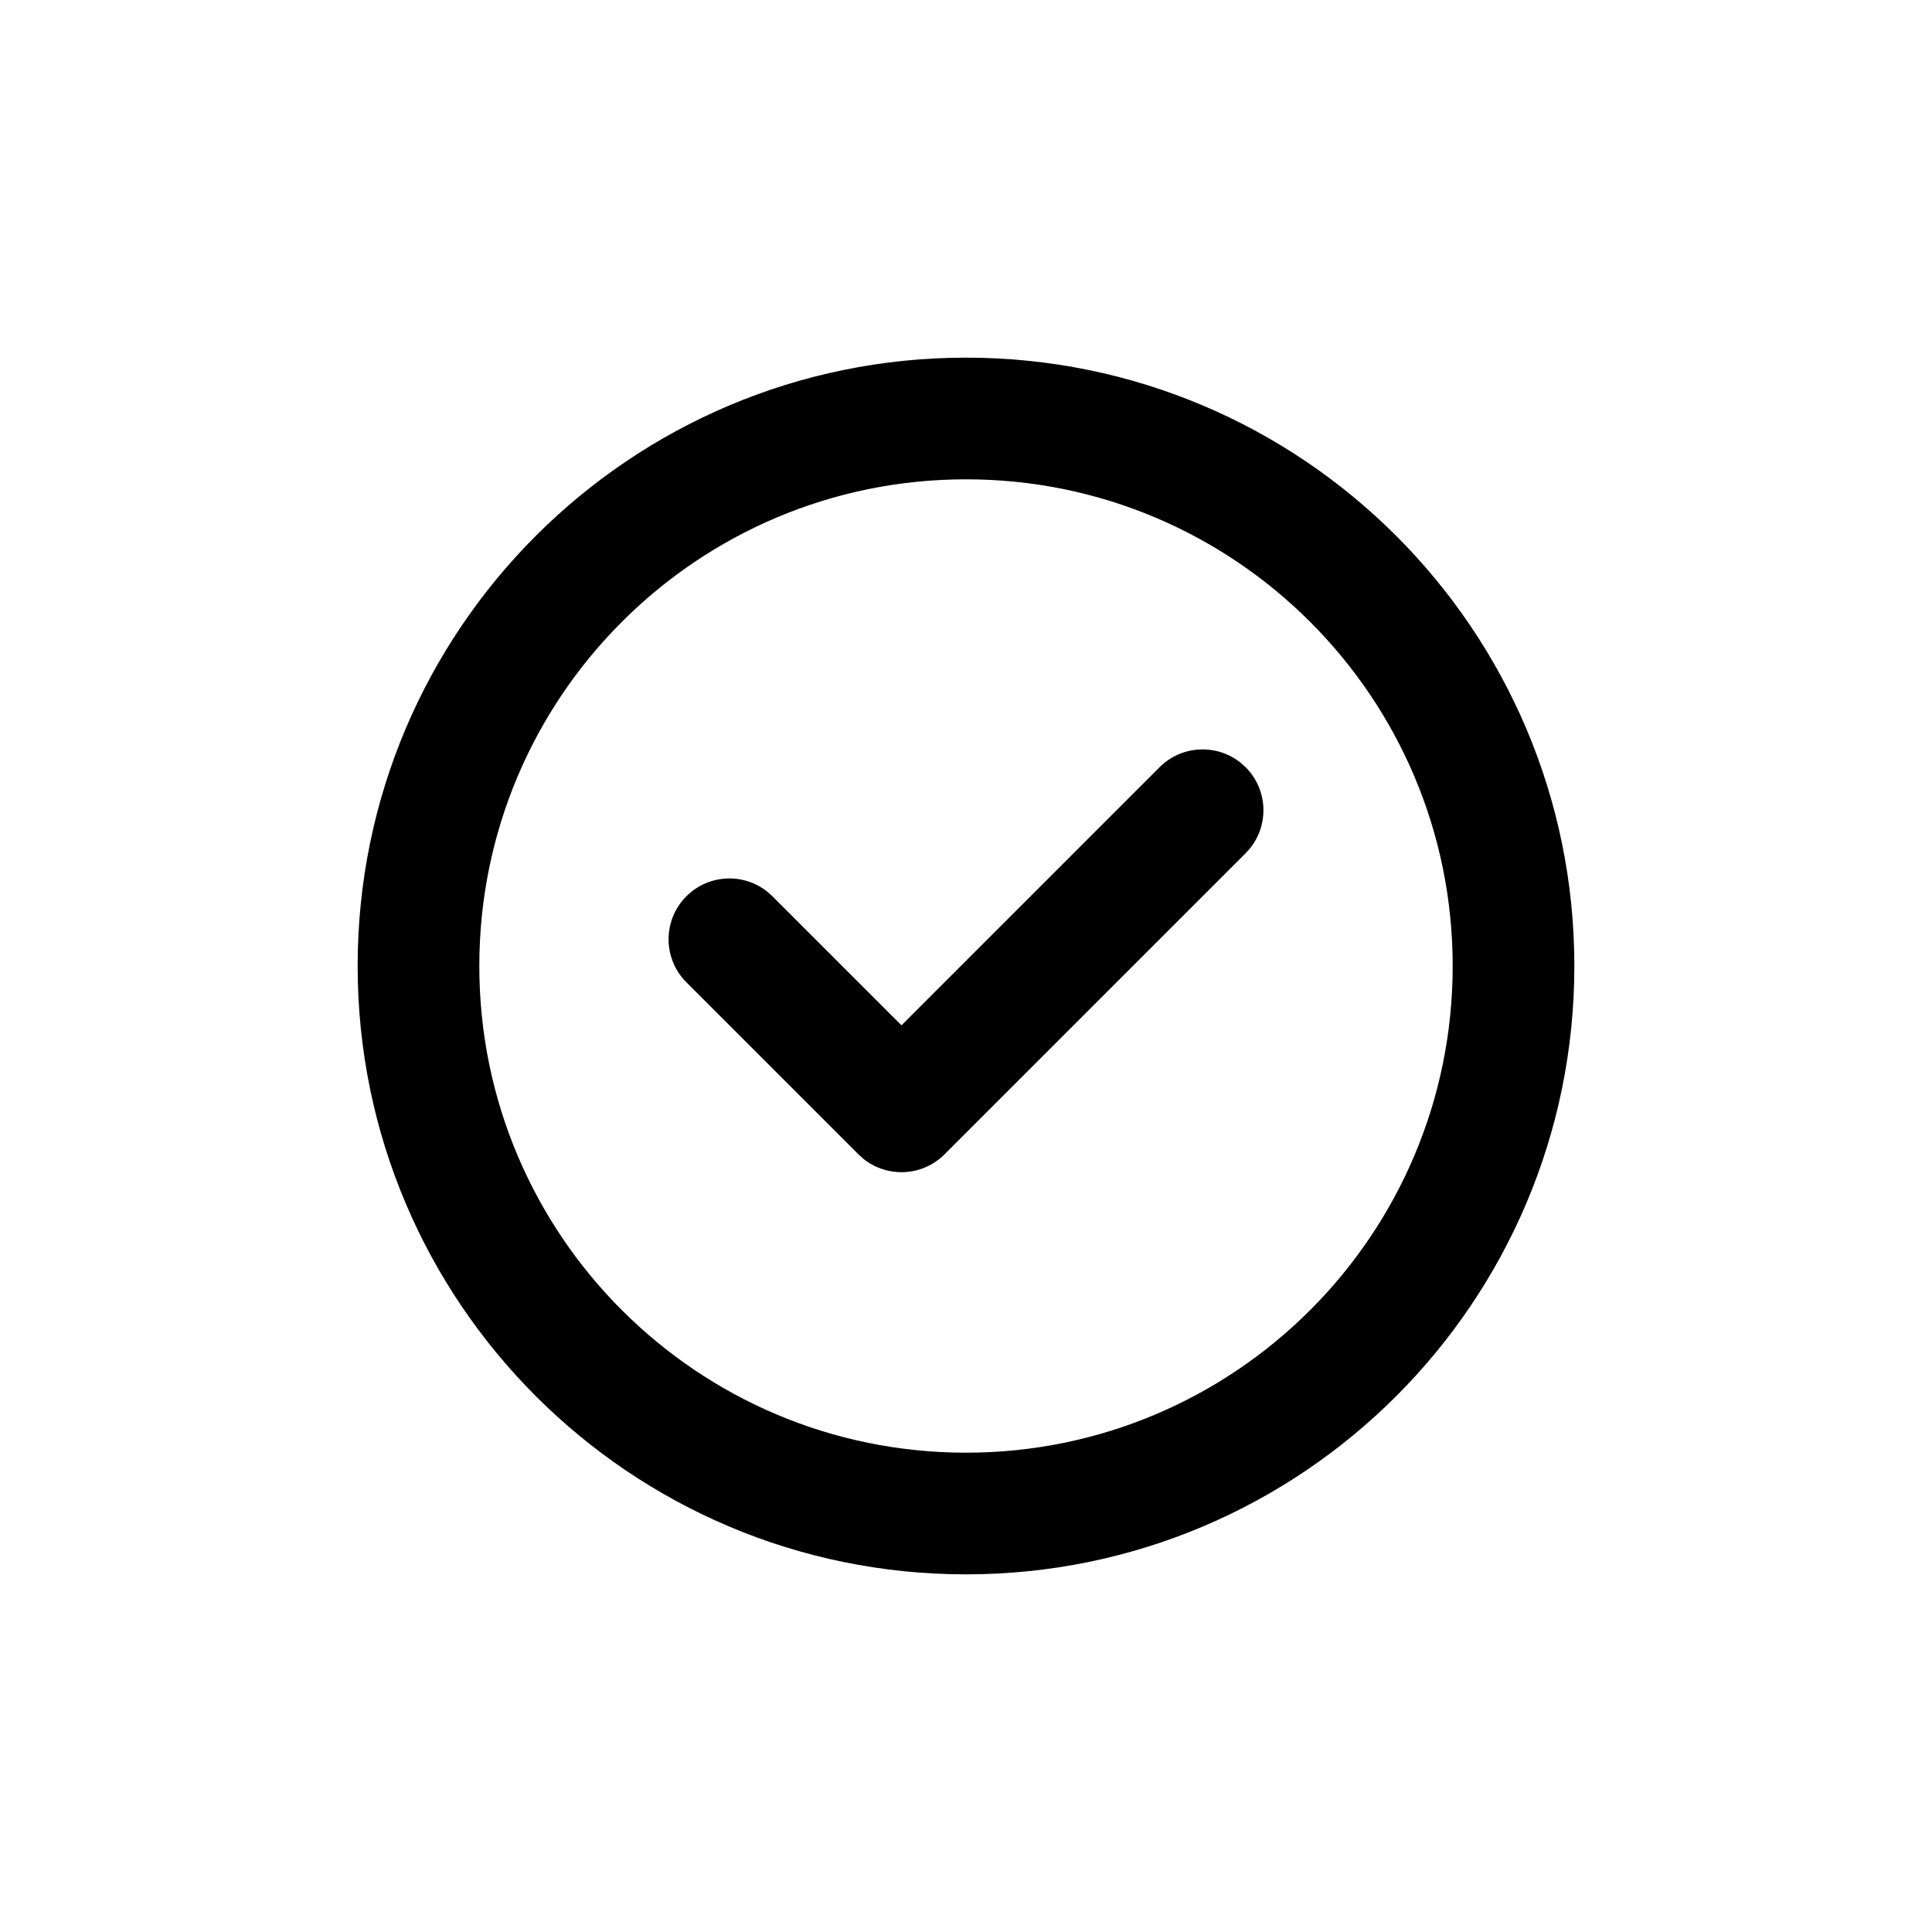 <?xml version="1.0" encoding="UTF-8"?>
<svg width="1200pt" height="1200pt" version="1.1" viewBox="0 0 1200 1200" xmlns="http://www.w3.org/2000/svg">
 <defs>
  <clipPath id="a">
   <path d="m222.14 222.14h755.71v755.71h-755.71z"/>
  </clipPath>
 </defs>
 <g clip-path="url(#a)">
  <path d="m600 222.14c208.69 0 377.86 169.17 377.86 377.86 0 208.69-169.17 377.86-377.86 377.86-208.68 0-377.86-169.17-377.86-377.86 0-208.68 169.17-377.86 377.86-377.86zm0 75.57c-166.95 0-302.29 135.34-302.29 302.29 0 166.95 135.34 302.29 302.29 302.29 166.95 0 302.29-135.34 302.29-302.29 0-166.95-135.34-302.29-302.29-302.29zm170.38 175.88 3.297 2.938c13.703 13.703 14.68 35.309 2.938 50.141l-2.938 3.297-187.03 187.03c-13.699 13.703-35.309 14.684-50.141 2.938l-3.293-2.938-106.88-106.87c-14.758-14.758-14.758-38.684 0-53.438 13.703-13.703 35.309-14.684 50.141-2.938l3.297 2.938 80.156 80.156 160.31-160.31c13.703-13.703 35.309-14.68 50.141-2.938z"/>
 </g>
</svg>
